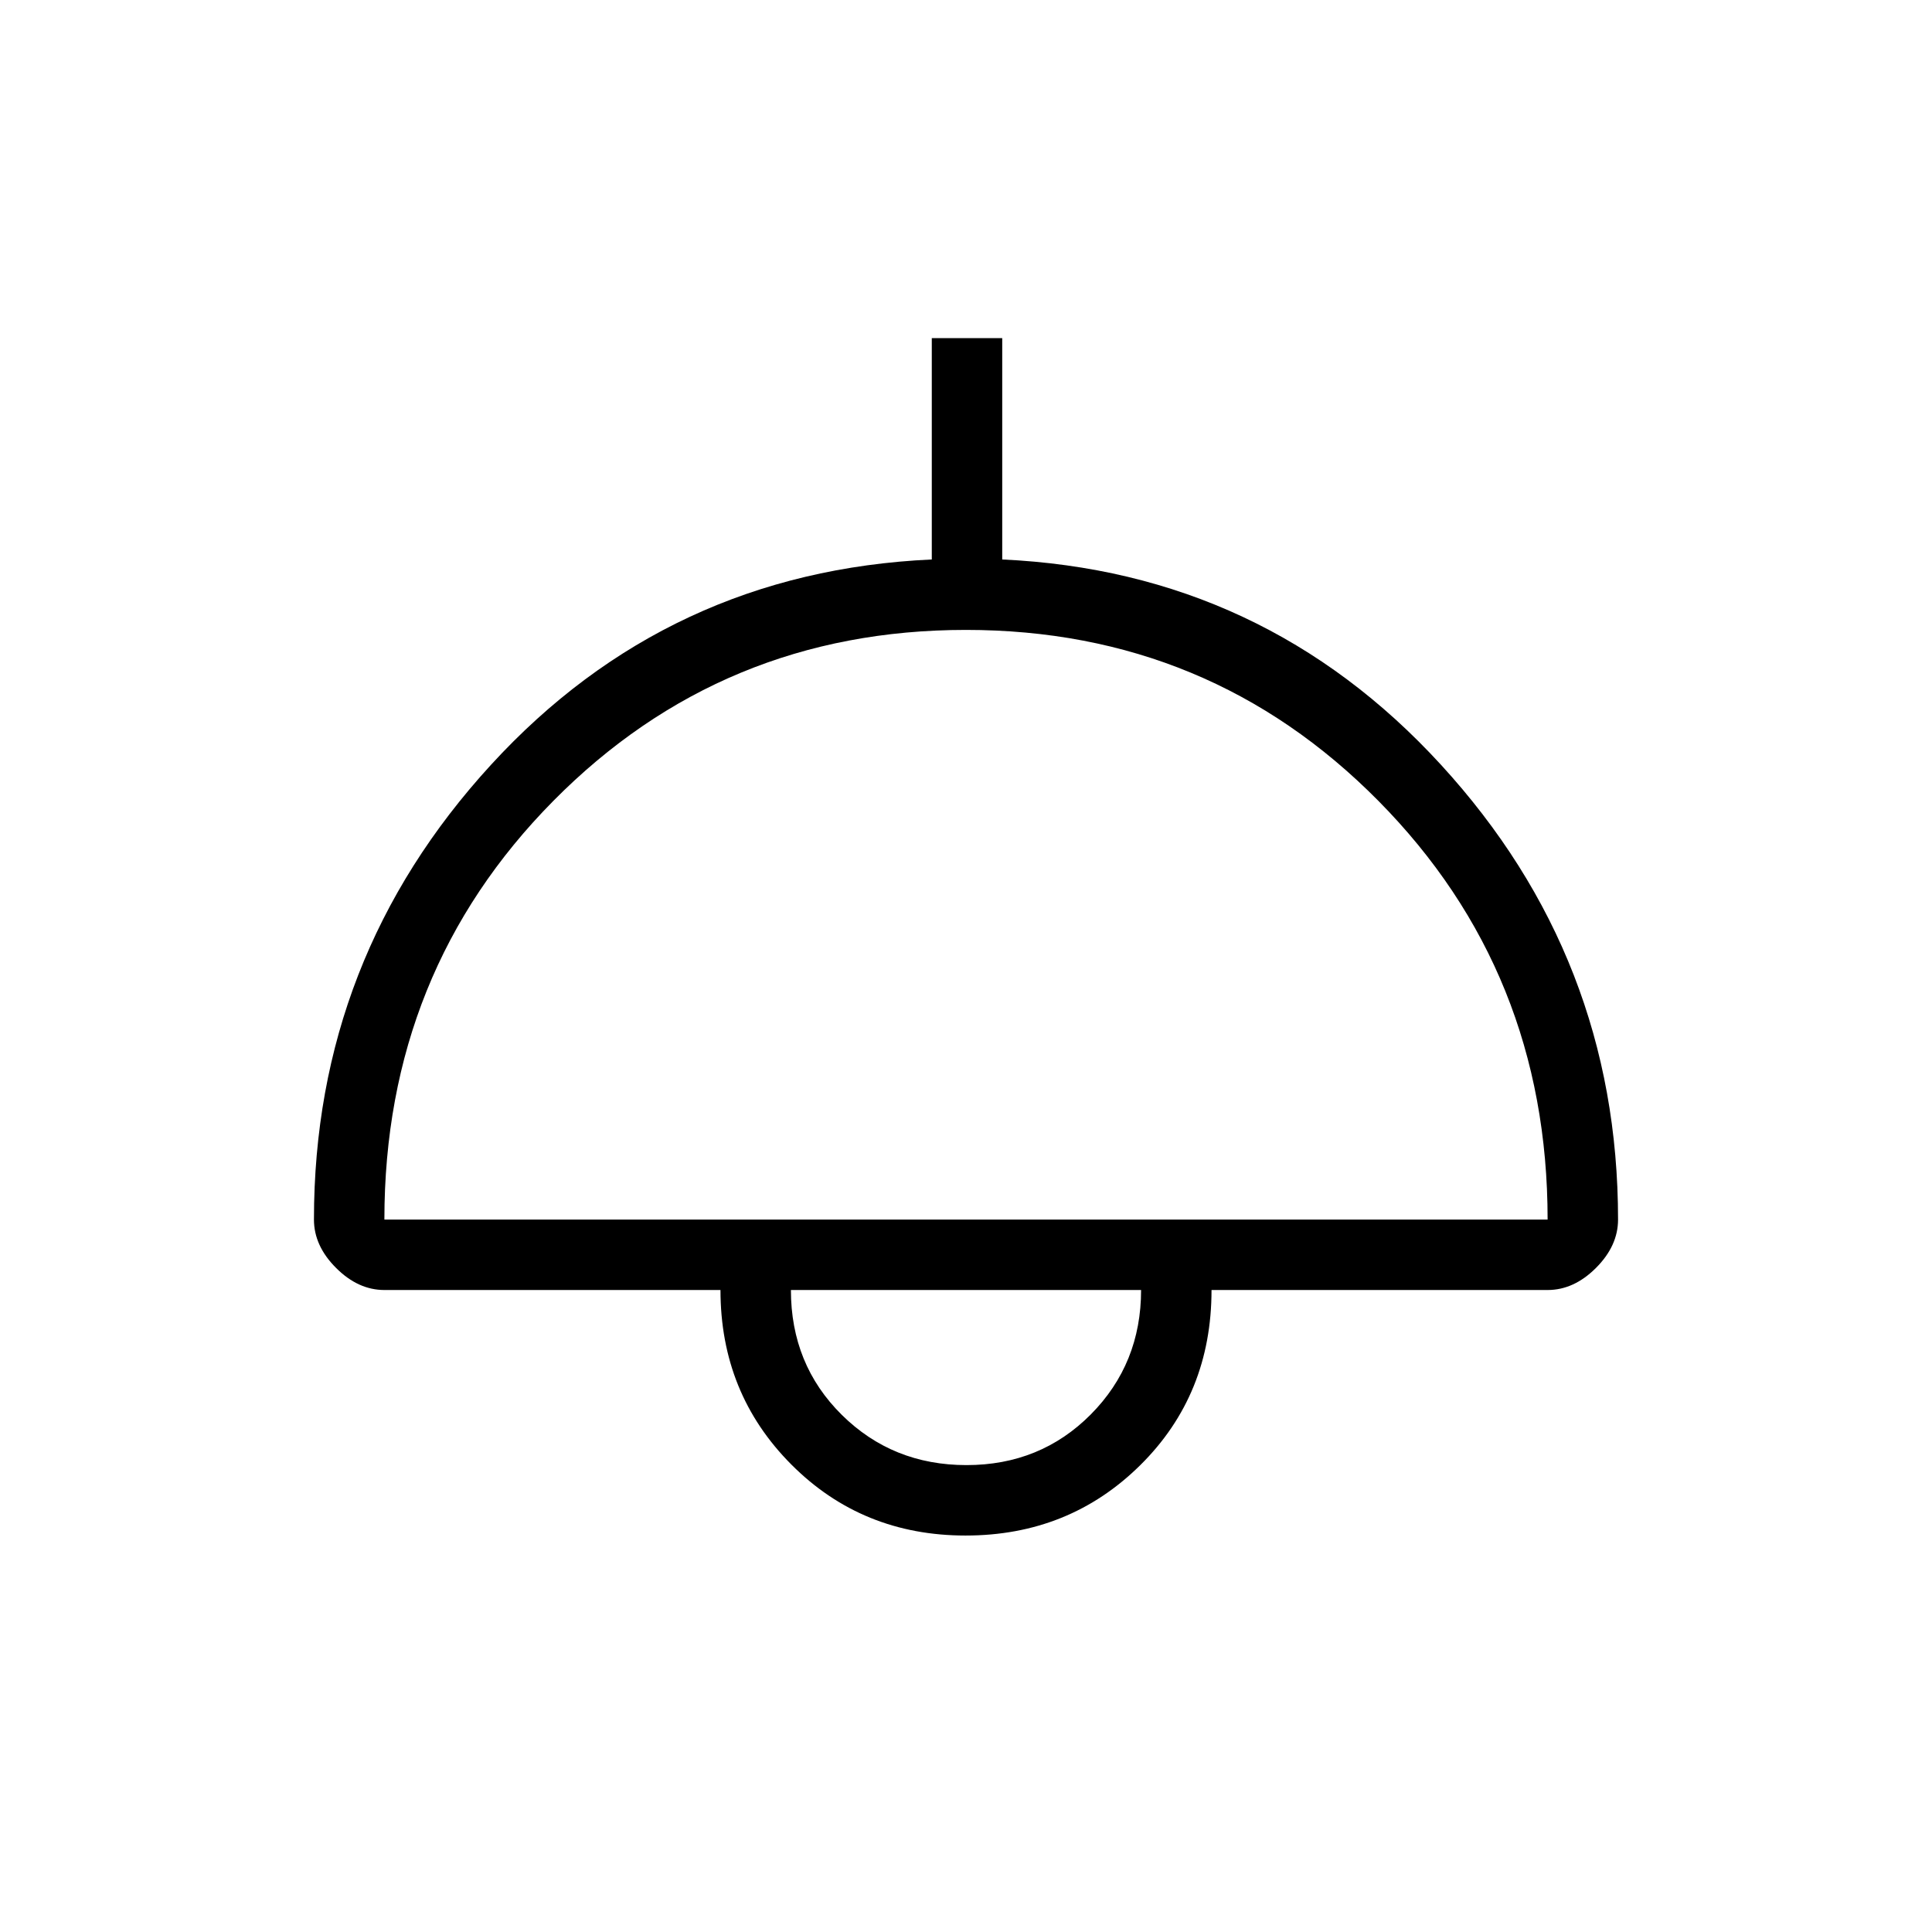 <svg xmlns="http://www.w3.org/2000/svg" height="48" viewBox="0 -960 960 960" width="48"><path d="M479.81-197q-51.45 0-86.63-35.32Q358-267.64 358-319H191q-13.05 0-24.02-10.98Q156-340.95 156-354q0-130 88-226t219-102v-110h35v110q130 6 218 102t88 226q0 13.05-10.97 24.02Q782.05-319 769-319H602q0 52-35.38 87-35.37 35-86.81 35ZM191-354h578q0-123-84.03-208t-205-85Q359-647 275-562.09 191-477.17 191-354Zm289.25 122Q517-232 542-257.17q25-25.18 25-61.83H393q0 37 25.25 62t62 25Zm-.25-87Z"/></svg>